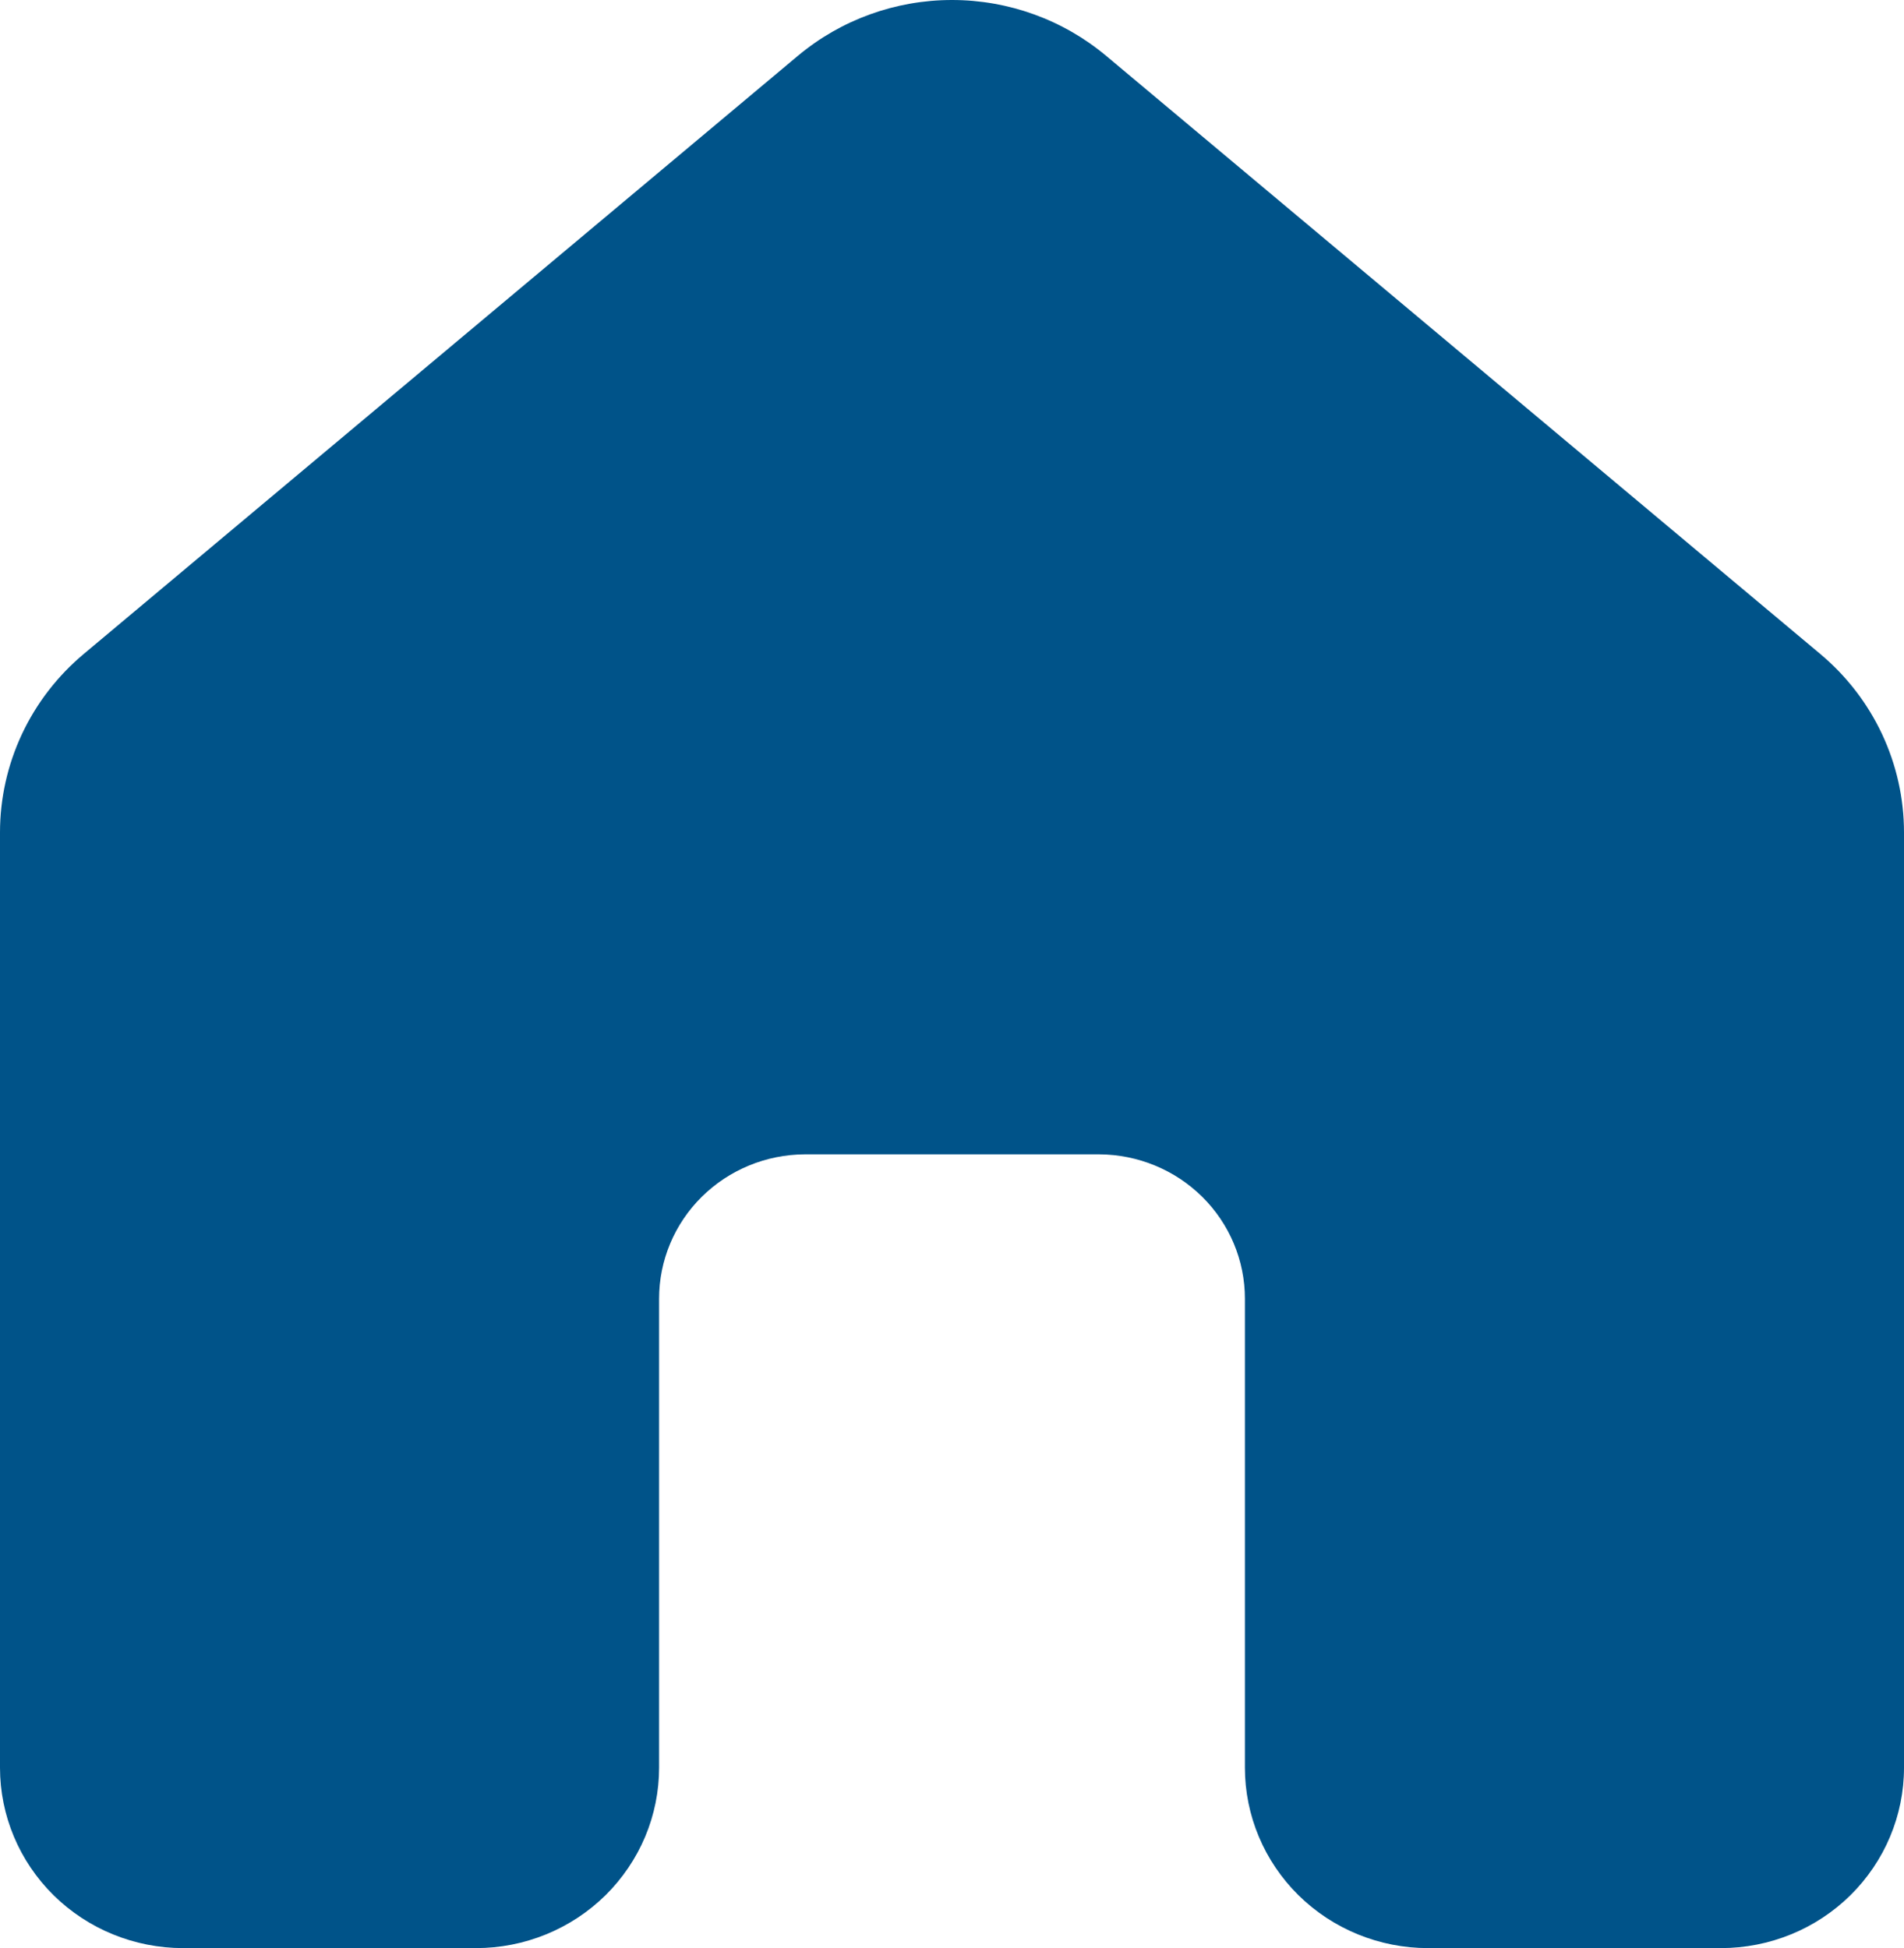 <svg width="43" height="44" viewBox="0 0 43 44" fill="none" xmlns="http://www.w3.org/2000/svg">
<path id="Vector" d="M18.019 1.261C18.991 0.447 20.224 0 21.5 0C22.776 0 24.009 0.447 24.981 1.261L41.106 14.768C41.7 15.265 42.177 15.883 42.504 16.58C42.831 17.277 43 18.035 43 18.803V39.925C43 41.006 42.564 42.042 41.789 42.807C41.014 43.571 39.962 44 38.865 44H32.25C31.153 44 30.102 43.571 29.326 42.807C28.551 42.042 28.115 41.006 28.115 39.925V29.332C28.115 28.47 27.769 27.643 27.152 27.032C26.535 26.421 25.697 26.076 24.823 26.072H18.176C17.301 26.076 16.464 26.422 15.848 27.032C15.231 27.643 14.885 28.47 14.885 29.332V39.925C14.885 40.461 14.778 40.99 14.57 41.485C14.362 41.979 14.057 42.428 13.674 42.807C13.29 43.185 12.834 43.485 12.332 43.69C11.831 43.895 11.293 44 10.75 44H4.135C3.038 44 1.986 43.571 1.211 42.807C0.436 42.042 0 41.006 0 39.925V18.803C4.35143e-05 18.035 0.169 17.277 0.496 16.58C0.823 15.883 1.3 15.265 1.894 14.768L18.019 1.261Z" fill="#005389"/>
</svg>
